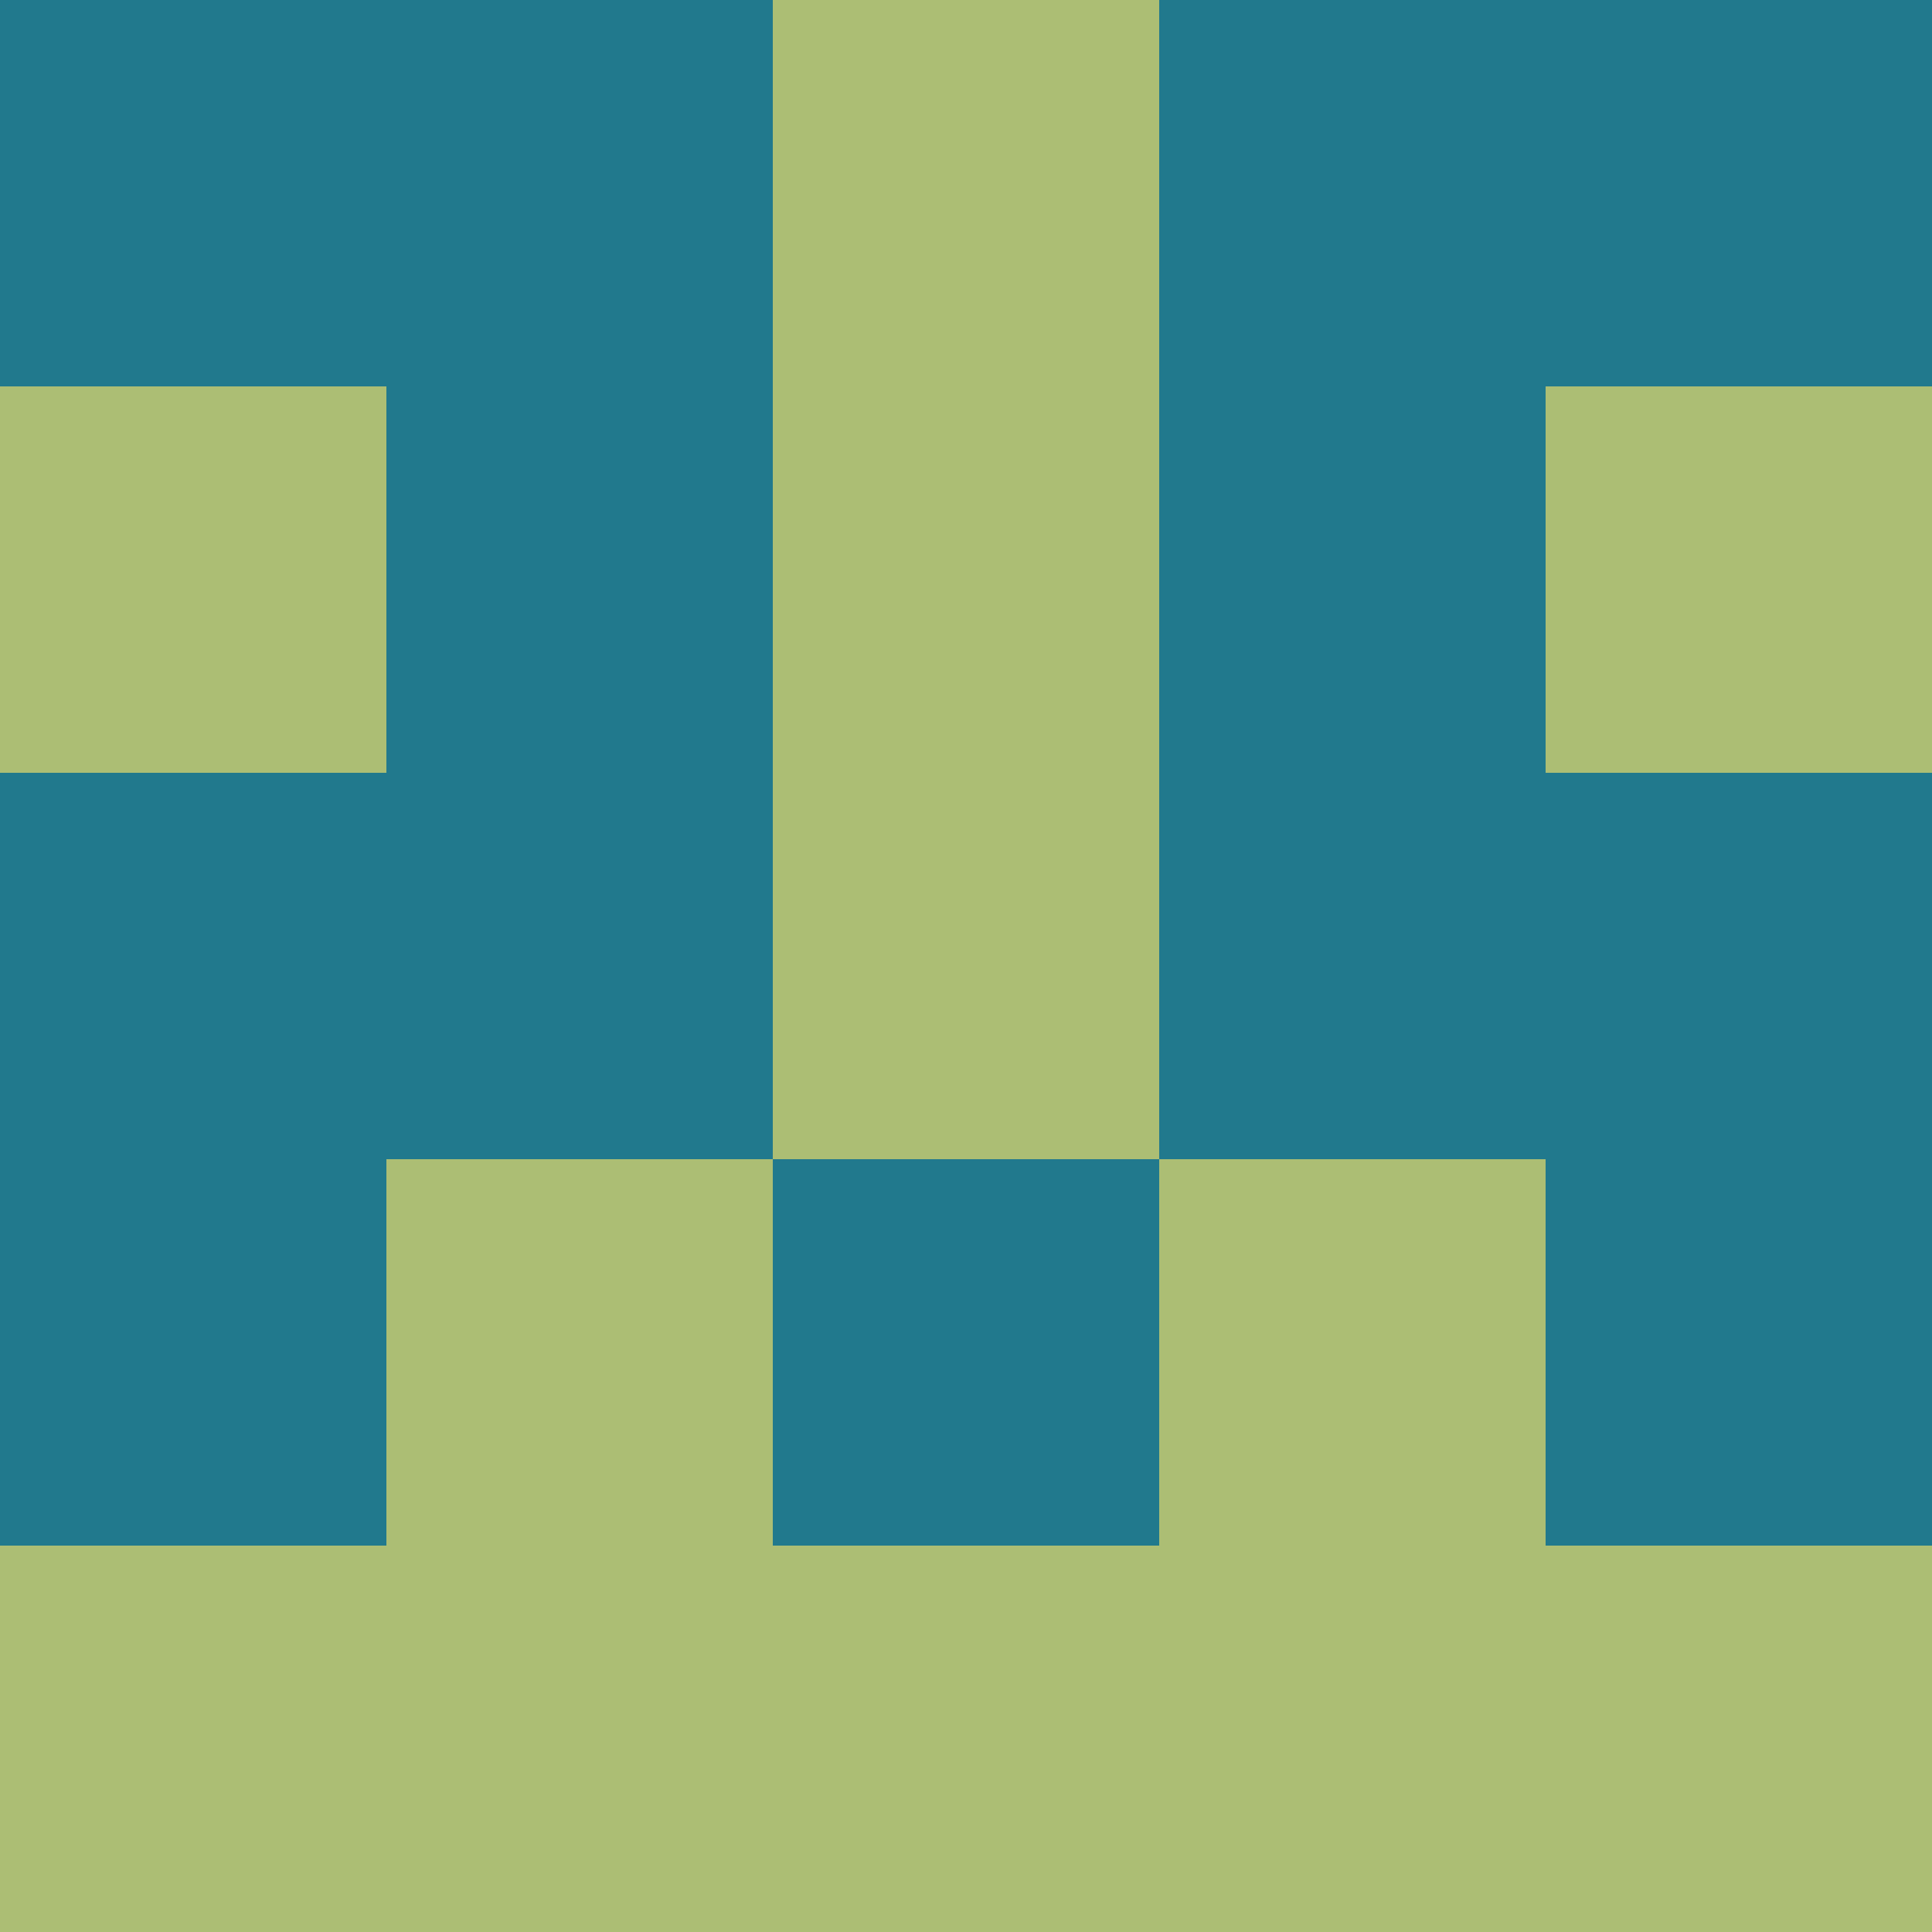 <?xml version="1.0" encoding="utf-8"?>
<!DOCTYPE svg PUBLIC "-//W3C//DTD SVG 20010904//EN"
        "http://www.w3.org/TR/2001/REC-SVG-20010904/DTD/svg10.dtd">

<svg viewBox="0 0 5 5"
     xmlns="http://www.w3.org/2000/svg"
     xmlns:xlink="http://www.w3.org/1999/xlink">

            <rect x ="0" y="0"
          width="1" height="1"
          fill="#21798D"></rect>
        <rect x ="4" y="0"
          width="1" height="1"
          fill="#21798D"></rect>
        <rect x ="1" y="0"
          width="1" height="1"
          fill="#21798D"></rect>
        <rect x ="3" y="0"
          width="1" height="1"
          fill="#21798D"></rect>
        <rect x ="2" y="0"
          width="1" height="1"
          fill="#ACBE74"></rect>
                <rect x ="0" y="1"
          width="1" height="1"
          fill="#ACBE74"></rect>
        <rect x ="4" y="1"
          width="1" height="1"
          fill="#ACBE74"></rect>
        <rect x ="1" y="1"
          width="1" height="1"
          fill="#21798D"></rect>
        <rect x ="3" y="1"
          width="1" height="1"
          fill="#21798D"></rect>
        <rect x ="2" y="1"
          width="1" height="1"
          fill="#ACBE74"></rect>
                <rect x ="0" y="2"
          width="1" height="1"
          fill="#21798D"></rect>
        <rect x ="4" y="2"
          width="1" height="1"
          fill="#21798D"></rect>
        <rect x ="1" y="2"
          width="1" height="1"
          fill="#21798D"></rect>
        <rect x ="3" y="2"
          width="1" height="1"
          fill="#21798D"></rect>
        <rect x ="2" y="2"
          width="1" height="1"
          fill="#ACBE74"></rect>
                <rect x ="0" y="3"
          width="1" height="1"
          fill="#21798D"></rect>
        <rect x ="4" y="3"
          width="1" height="1"
          fill="#21798D"></rect>
        <rect x ="1" y="3"
          width="1" height="1"
          fill="#ACBE74"></rect>
        <rect x ="3" y="3"
          width="1" height="1"
          fill="#ACBE74"></rect>
        <rect x ="2" y="3"
          width="1" height="1"
          fill="#21798D"></rect>
                <rect x ="0" y="4"
          width="1" height="1"
          fill="#ACBE74"></rect>
        <rect x ="4" y="4"
          width="1" height="1"
          fill="#ACBE74"></rect>
        <rect x ="1" y="4"
          width="1" height="1"
          fill="#ACBE74"></rect>
        <rect x ="3" y="4"
          width="1" height="1"
          fill="#ACBE74"></rect>
        <rect x ="2" y="4"
          width="1" height="1"
          fill="#ACBE74"></rect>
        </svg>

